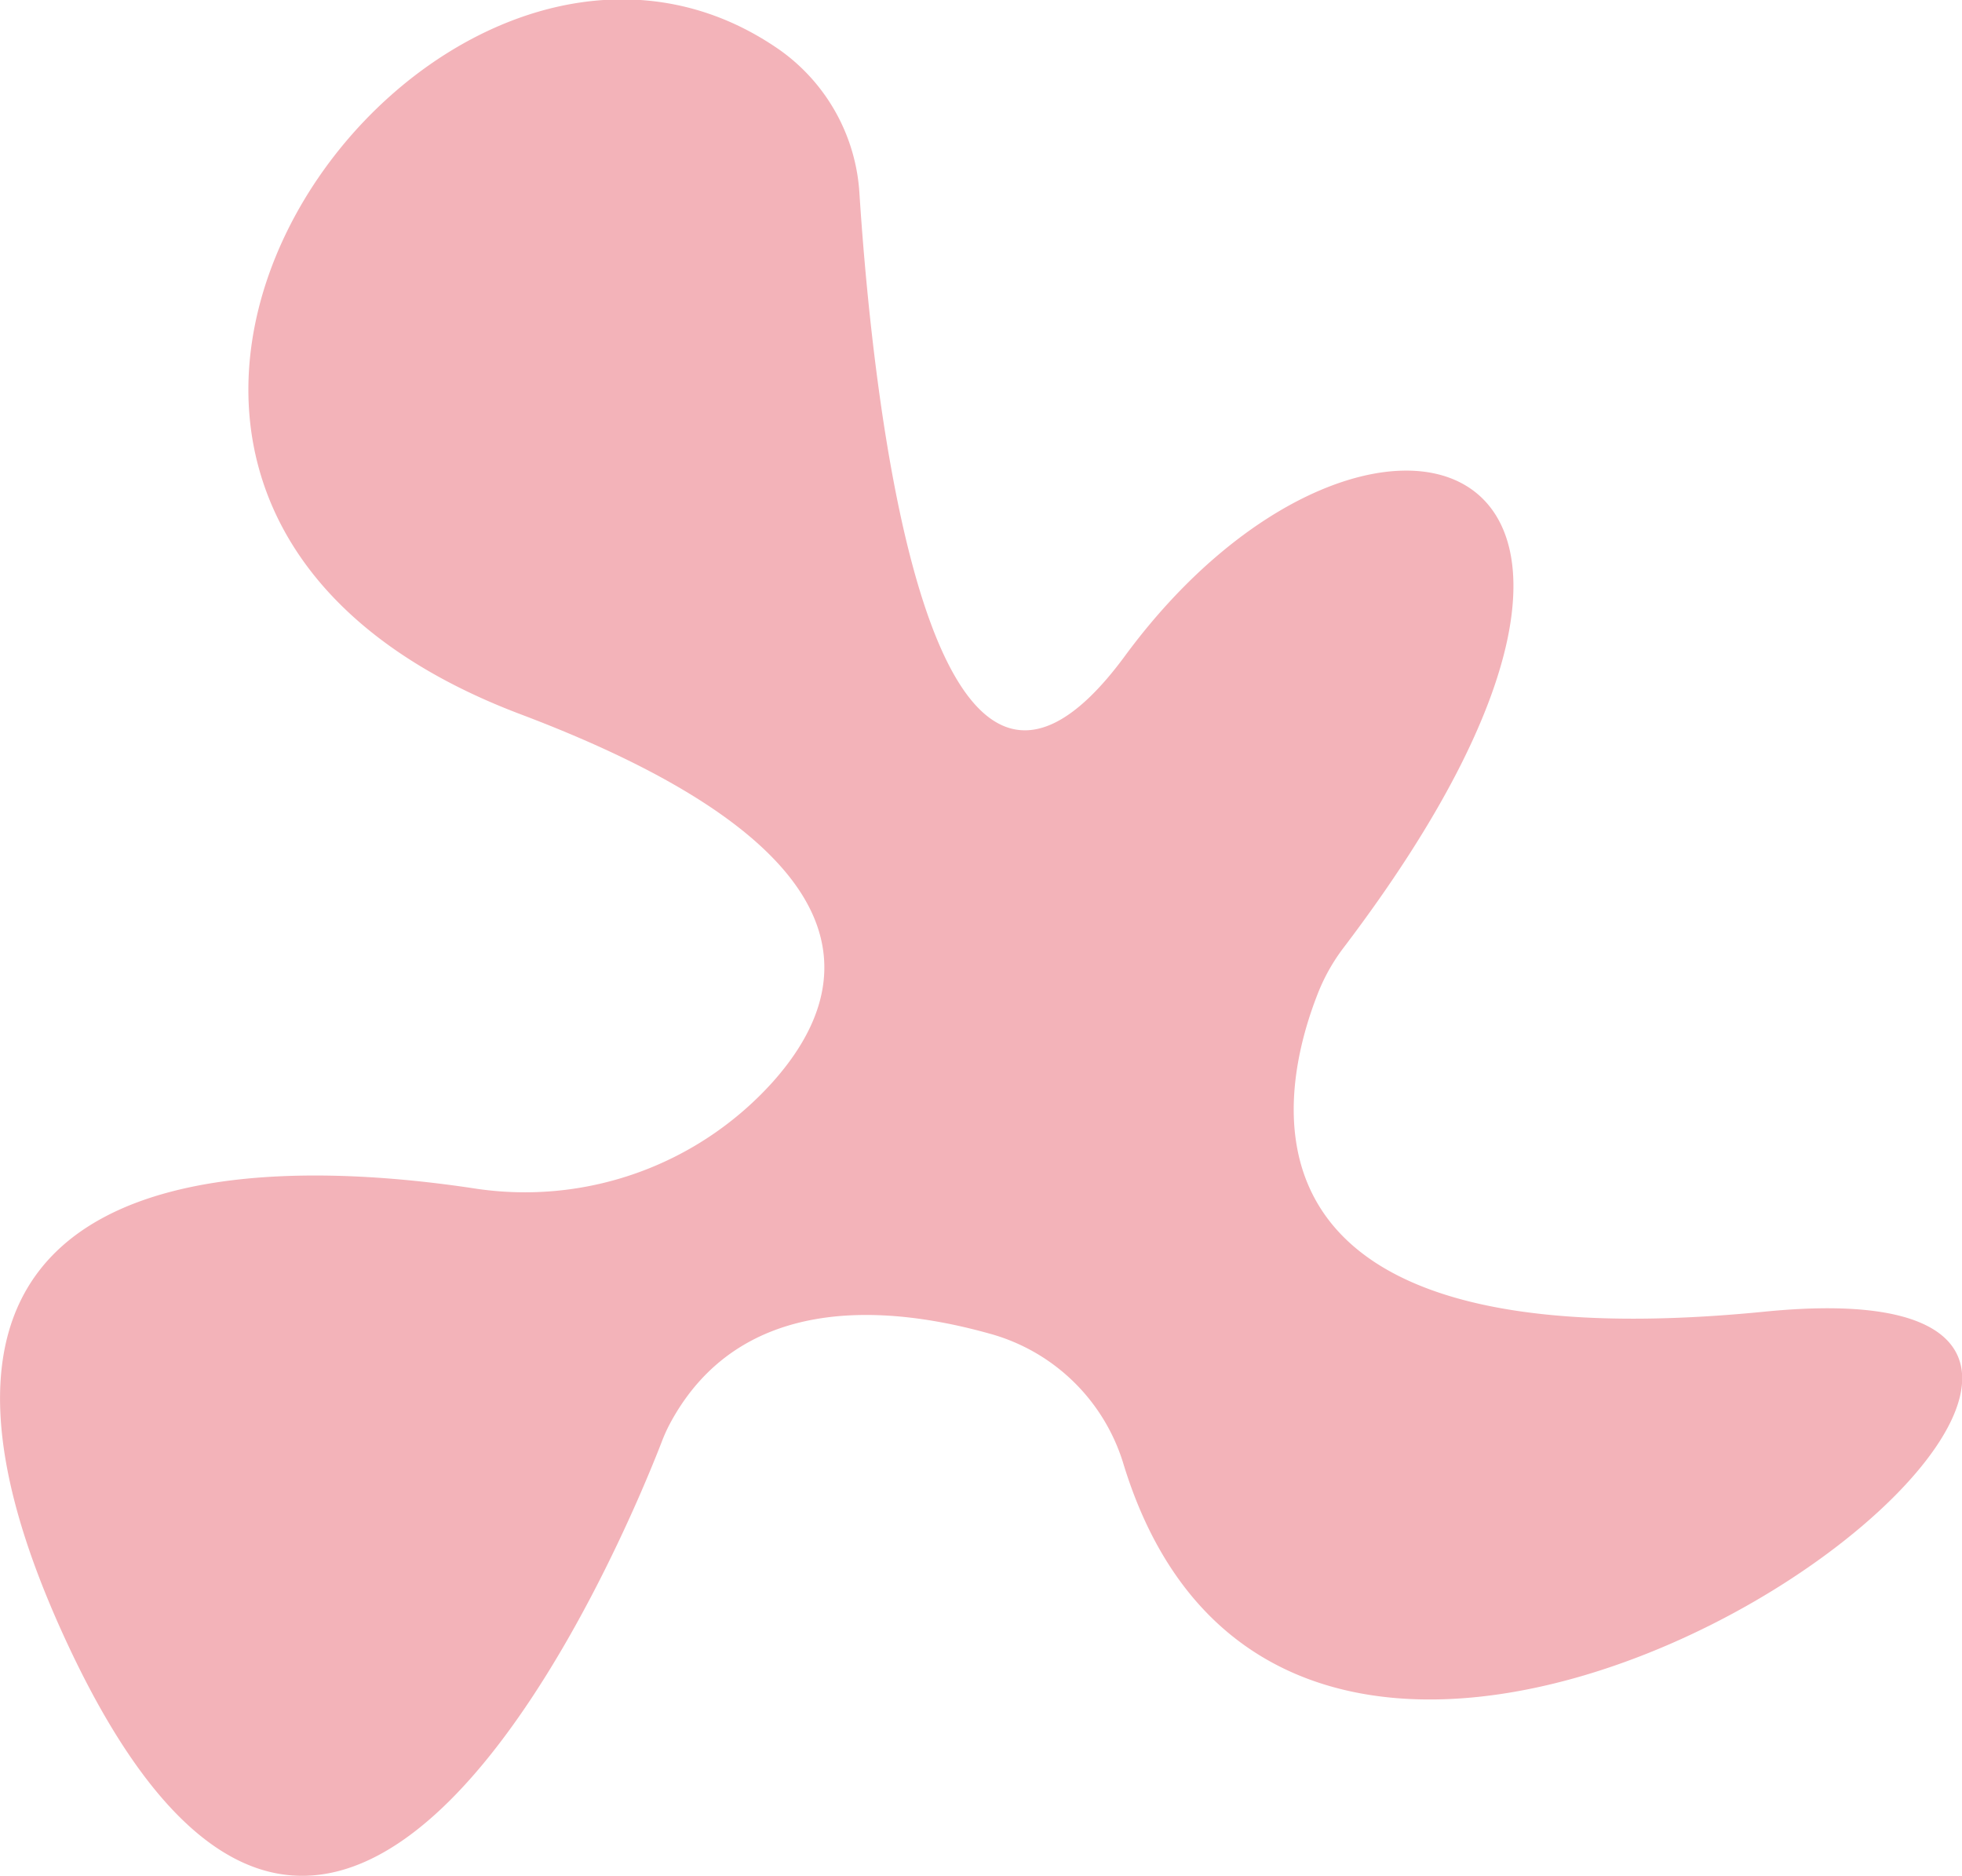 <svg xmlns="http://www.w3.org/2000/svg" viewBox="0 0 129.07 123.38"><defs><style>.cls-1{fill:#f3b3b9;}</style></defs><g id="Layer_2" data-name="Layer 2"><g id="Layer_1-2" data-name="Layer 1"><path class="cls-1" d="M44.06,93.66a10.38,10.38,0,0,0-.53,1.18c-2.24,5.78-21.28,52.36-39.37,12.68-14.6-32,12.85-31.49,27-29.36a21.93,21.93,0,0,0,19.68-7C56.46,64.86,57.56,55.8,34.3,47c-39-14.69-5.65-59.52,17-43.71a12.49,12.49,0,0,1,5.24,9.45C57.39,25.9,61,60.81,74,43.15c15.69-21.32,40-14.54,14.39,19.18a12.57,12.57,0,0,0-1.61,2.8c-2.43,6-7.37,24.78,29.33,21.14,41.78-4.14-29.62,51.7-42.24,9.9A12.7,12.7,0,0,0,65,87.69C58.22,85.81,48.64,85.09,44.06,93.66Z"/></g></g></svg>